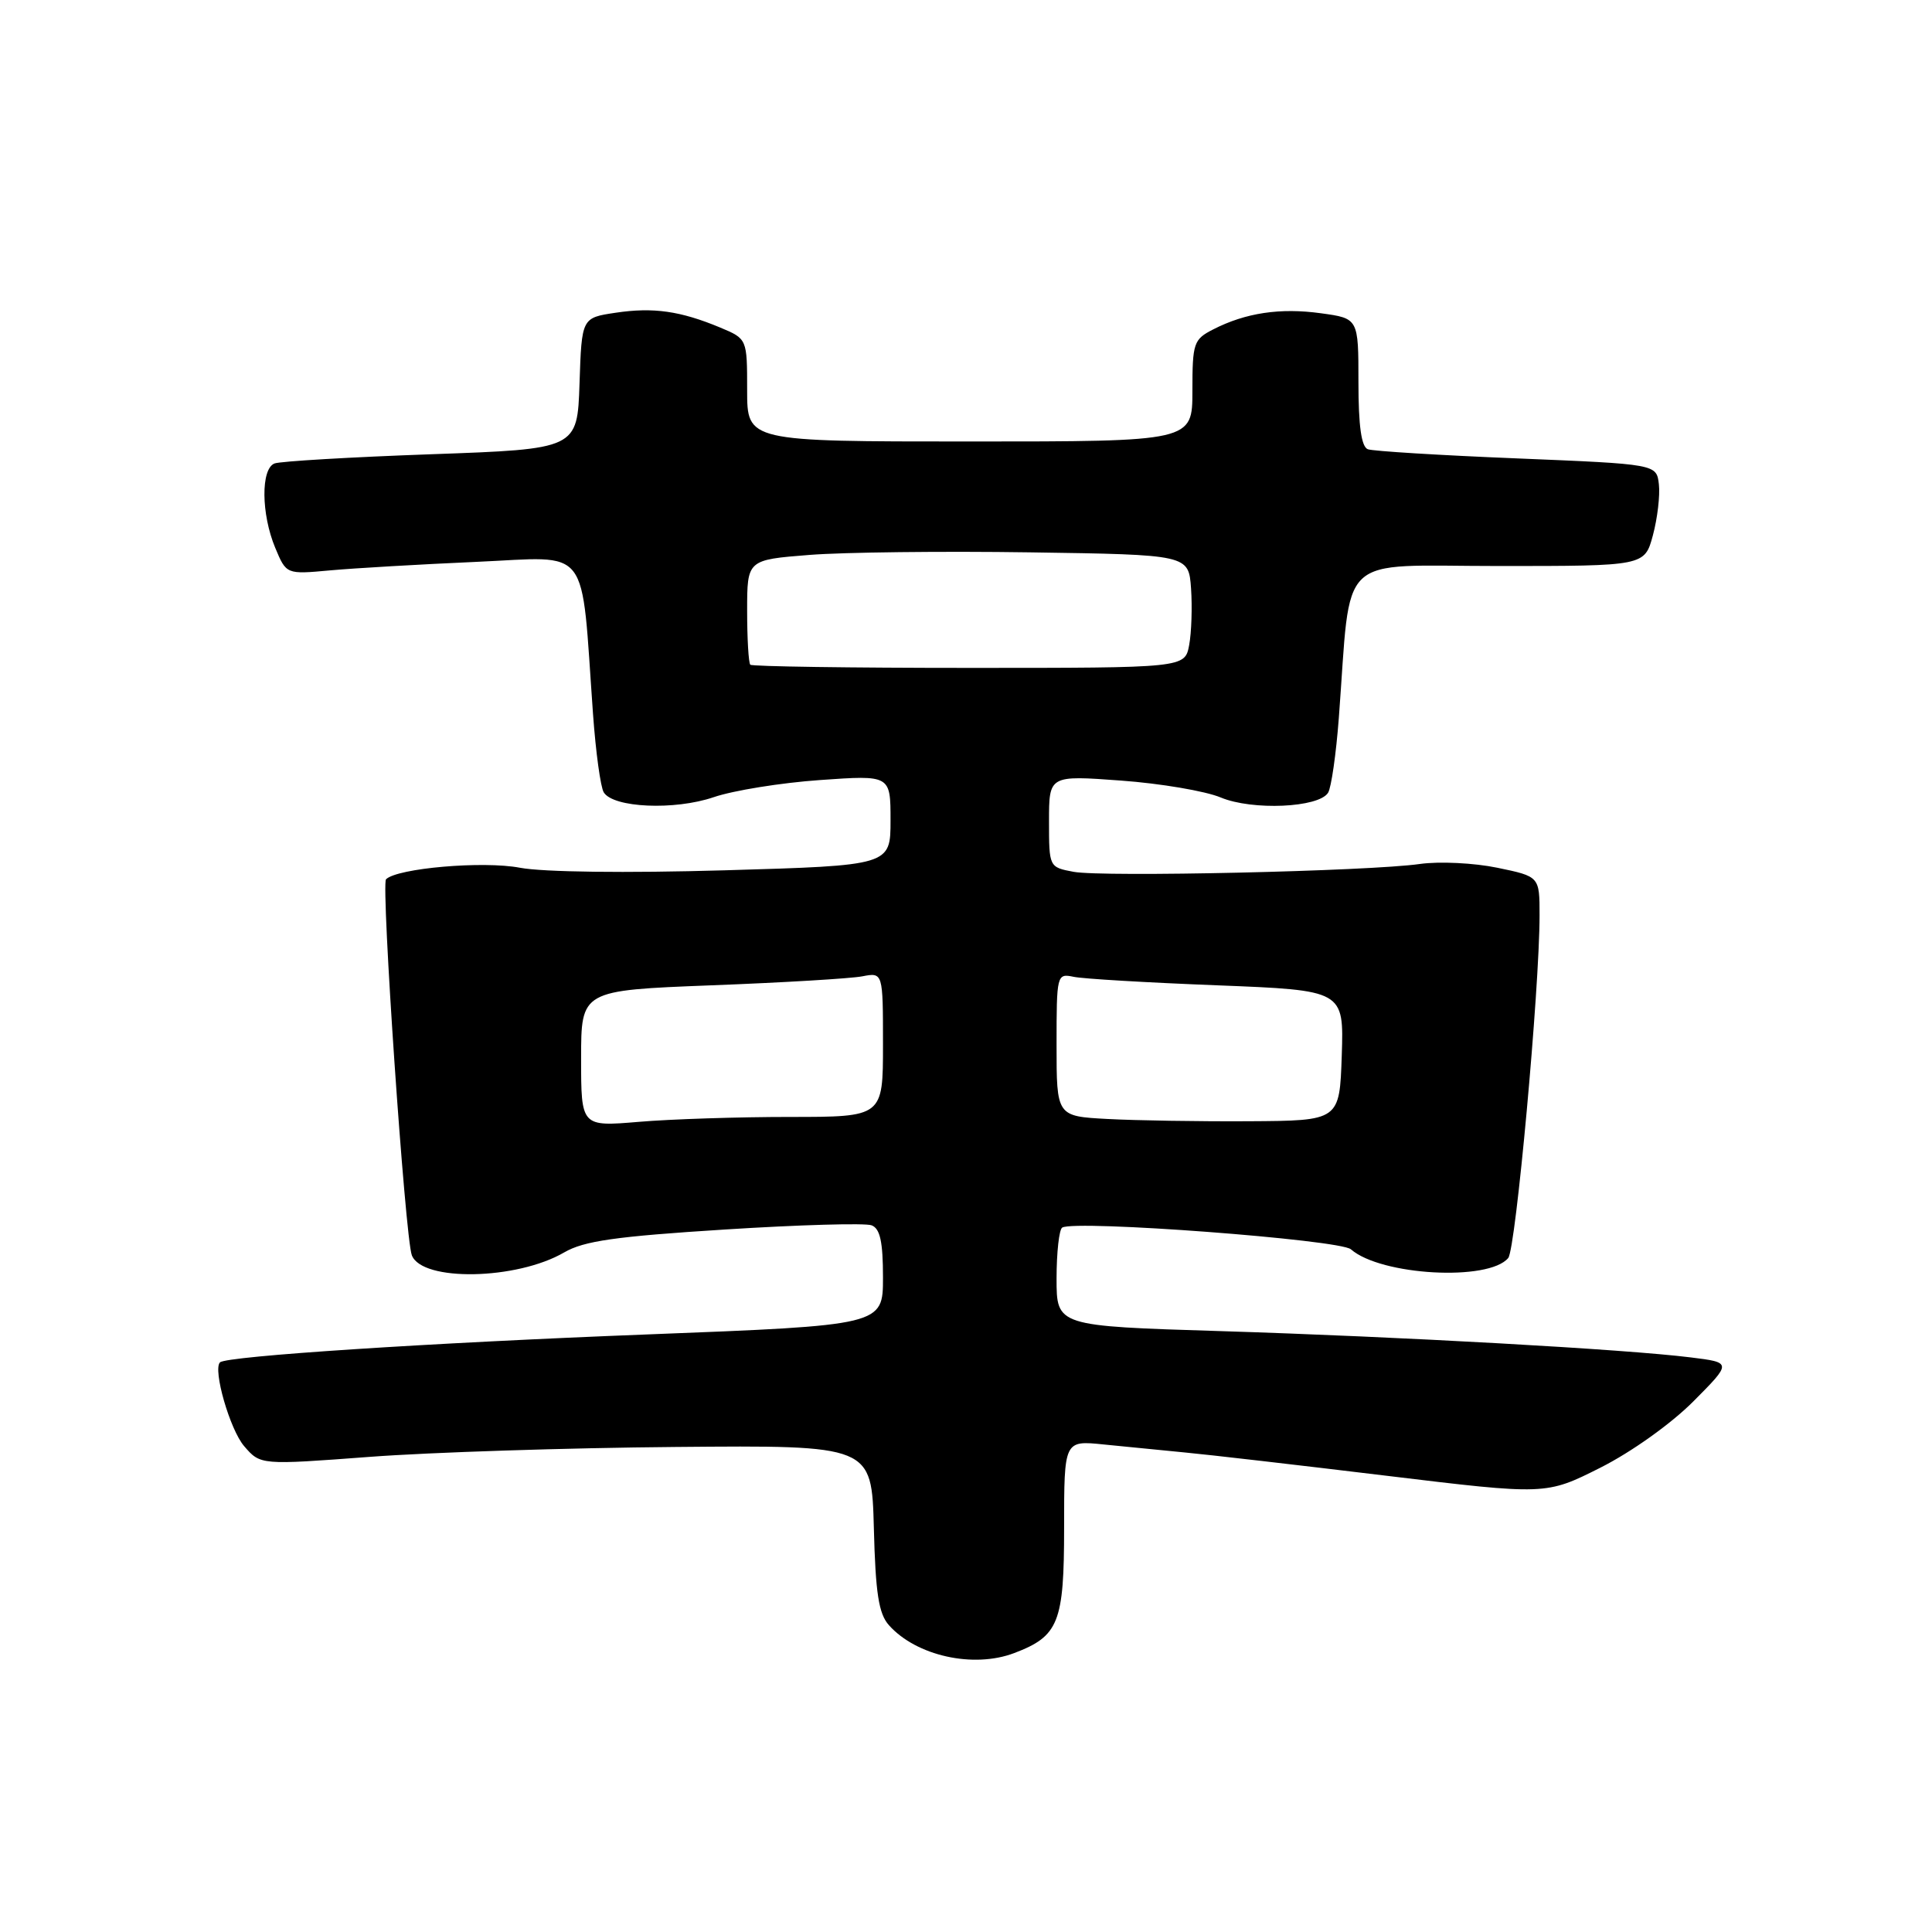 <?xml version="1.0" encoding="UTF-8" standalone="no"?>
<!DOCTYPE svg PUBLIC "-//W3C//DTD SVG 1.1//EN" "http://www.w3.org/Graphics/SVG/1.1/DTD/svg11.dtd" >
<svg xmlns="http://www.w3.org/2000/svg" xmlns:xlink="http://www.w3.org/1999/xlink" version="1.1" viewBox="0 0 256 256">
 <g >
 <path fill="currentColor"
d=" M 134.39 219.04 C 140.29 216.80 141.00 215.01 141.00 202.43 C 141.00 190.86 141.00 190.86 146.25 191.40 C 149.14 191.69 153.97 192.17 157.00 192.46 C 160.03 192.74 172.03 194.13 183.68 195.54 C 204.85 198.10 204.85 198.10 212.05 194.48 C 216.18 192.40 221.43 188.65 224.37 185.70 C 229.50 180.54 229.50 180.54 224.00 179.86 C 215.35 178.78 185.55 177.12 161.75 176.38 C 140.00 175.71 140.00 175.71 140.00 169.41 C 140.00 165.95 140.34 162.91 140.75 162.66 C 142.47 161.62 177.53 164.26 179.00 165.54 C 182.99 169.02 197.26 169.81 199.85 166.69 C 200.85 165.48 204.00 131.05 204.00 121.28 C 204.00 116.14 204.00 116.14 198.40 114.98 C 195.31 114.34 190.70 114.12 188.15 114.48 C 181.47 115.44 146.10 116.24 142.25 115.52 C 139.01 114.91 139.00 114.90 139.00 108.82 C 139.00 102.73 139.00 102.73 148.53 103.43 C 153.77 103.81 159.72 104.82 161.75 105.67 C 165.94 107.42 174.75 107.03 175.98 105.04 C 176.40 104.36 177.04 99.91 177.40 95.15 C 179.09 72.85 176.82 75.00 198.59 75.00 C 217.92 75.00 217.92 75.00 219.02 70.92 C 219.62 68.68 219.98 65.64 219.81 64.17 C 219.50 61.50 219.50 61.50 201.00 60.74 C 190.82 60.33 181.94 59.78 181.25 59.53 C 180.39 59.21 180.00 56.46 180.00 50.63 C 180.00 42.19 180.00 42.19 175.04 41.51 C 169.64 40.76 165.04 41.45 160.75 43.65 C 158.16 44.97 158.00 45.45 158.00 51.78 C 158.00 58.50 158.00 58.50 128.50 58.50 C 99.00 58.50 99.00 58.50 99.00 51.70 C 99.00 44.90 99.00 44.90 95.45 43.41 C 90.15 41.20 86.56 40.69 81.57 41.44 C 77.08 42.11 77.08 42.11 76.79 50.81 C 76.50 59.50 76.50 59.50 57.13 60.19 C 46.47 60.57 37.14 61.12 36.38 61.41 C 34.55 62.11 34.60 68.11 36.47 72.59 C 37.94 76.11 37.94 76.11 43.72 75.58 C 46.90 75.29 55.63 74.78 63.11 74.45 C 78.45 73.78 76.94 71.81 78.58 94.64 C 78.94 99.66 79.58 104.32 80.00 104.99 C 81.26 107.04 89.38 107.40 94.57 105.63 C 97.17 104.74 103.51 103.72 108.65 103.36 C 118.00 102.70 118.00 102.70 118.00 108.69 C 118.00 114.68 118.00 114.68 96.03 115.32 C 82.95 115.70 71.97 115.56 68.89 114.98 C 64.01 114.05 52.63 115.04 51.15 116.51 C 50.47 117.20 53.68 164.01 54.57 166.33 C 55.92 169.85 68.46 169.62 74.76 165.95 C 77.37 164.43 81.59 163.83 96.00 162.92 C 105.89 162.29 114.66 162.04 115.49 162.36 C 116.62 162.79 117.00 164.55 117.00 169.27 C 117.00 175.61 117.00 175.61 85.75 176.82 C 56.99 177.93 30.00 179.69 29.15 180.52 C 28.18 181.48 30.47 189.44 32.35 191.62 C 34.51 194.13 34.51 194.13 49.01 193.04 C 56.98 192.44 75.20 191.85 89.50 191.73 C 115.50 191.50 115.50 191.50 115.79 202.46 C 116.01 211.11 116.43 213.83 117.79 215.35 C 121.41 219.41 128.98 221.10 134.39 219.04 Z  M 77.00 140.26 C 77.00 131.23 77.00 131.23 94.25 130.56 C 103.74 130.20 112.74 129.66 114.25 129.37 C 117.00 128.84 117.00 128.84 117.00 138.42 C 117.00 148.00 117.00 148.00 104.65 148.00 C 97.86 148.00 88.86 148.29 84.65 148.65 C 77.00 149.29 77.00 149.29 77.00 140.26 Z  M 146.75 148.27 C 140.00 147.91 140.00 147.91 140.00 138.44 C 140.00 129.14 140.04 128.97 142.25 129.43 C 143.49 129.70 152.05 130.20 161.29 130.56 C 178.07 131.22 178.07 131.22 177.79 139.86 C 177.50 148.50 177.50 148.50 165.50 148.57 C 158.90 148.61 150.46 148.47 146.75 148.27 Z  M 99.42 88.08 C 99.19 87.85 99.00 84.63 99.00 80.92 C 99.00 74.18 99.00 74.18 107.25 73.53 C 111.79 73.17 124.95 73.02 136.50 73.19 C 157.50 73.50 157.50 73.50 157.82 77.98 C 157.99 80.44 157.88 83.82 157.57 85.48 C 157.00 88.50 157.00 88.50 128.42 88.50 C 112.70 88.50 99.65 88.31 99.42 88.08 Z "/>
</g>
</svg>